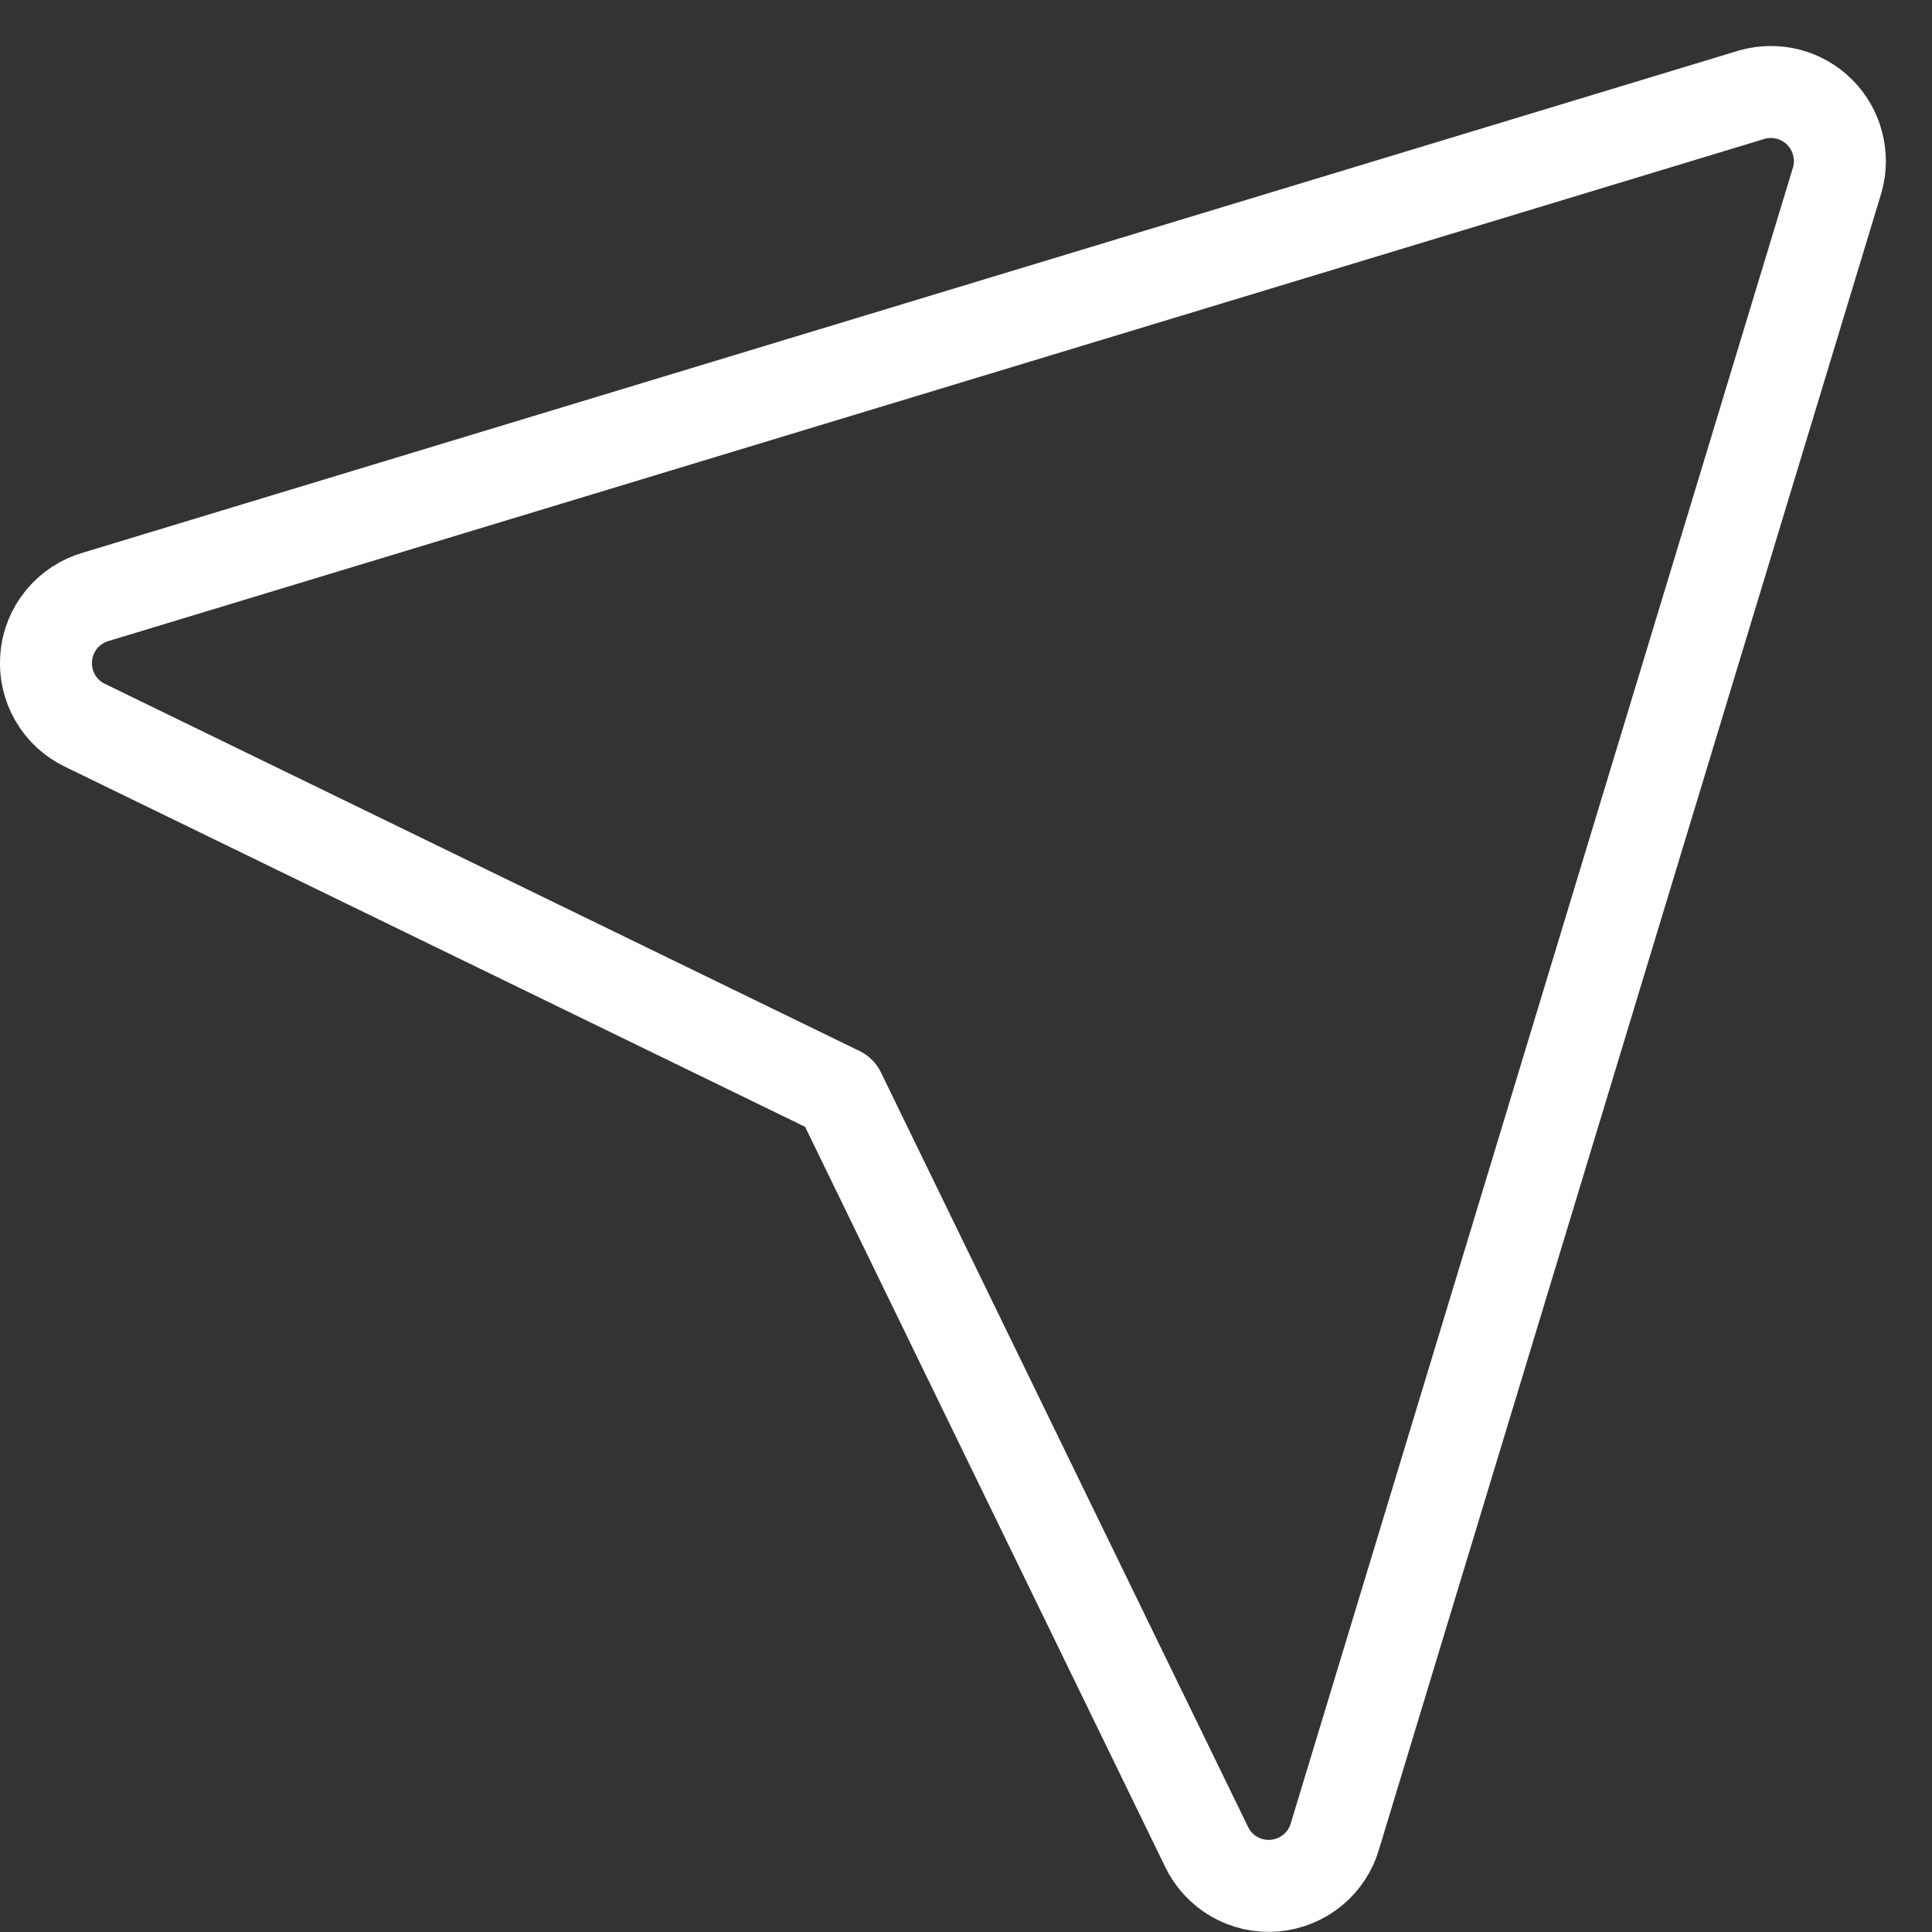 <svg width="21" height="21" viewBox="0 0 21 21" fill="none" xmlns="http://www.w3.org/2000/svg">
<rect x="0" y="0" width="21" height="21" fill="#333333" stroke="none"/>
<path d="M19.971 1.953C20.007 1.825 20.008 1.69 19.974 1.561C19.941 1.432 19.873 1.314 19.779 1.22C19.685 1.125 19.567 1.058 19.438 1.024C19.309 0.991 19.174 0.992 19.045 1.028L1.045 6.486C0.898 6.528 0.768 6.613 0.67 6.731C0.573 6.849 0.514 6.993 0.502 7.145C0.489 7.298 0.523 7.45 0.599 7.582C0.675 7.715 0.79 7.821 0.928 7.886L9.125 11.874L13.113 20.07C13.178 20.208 13.284 20.323 13.416 20.399C13.549 20.475 13.701 20.509 13.853 20.496C14.005 20.483 14.15 20.424 14.268 20.327C14.386 20.23 14.471 20.099 14.512 19.953L19.971 1.953Z" stroke="white" stroke-linecap="round" stroke-linejoin="round"/>
</svg>
